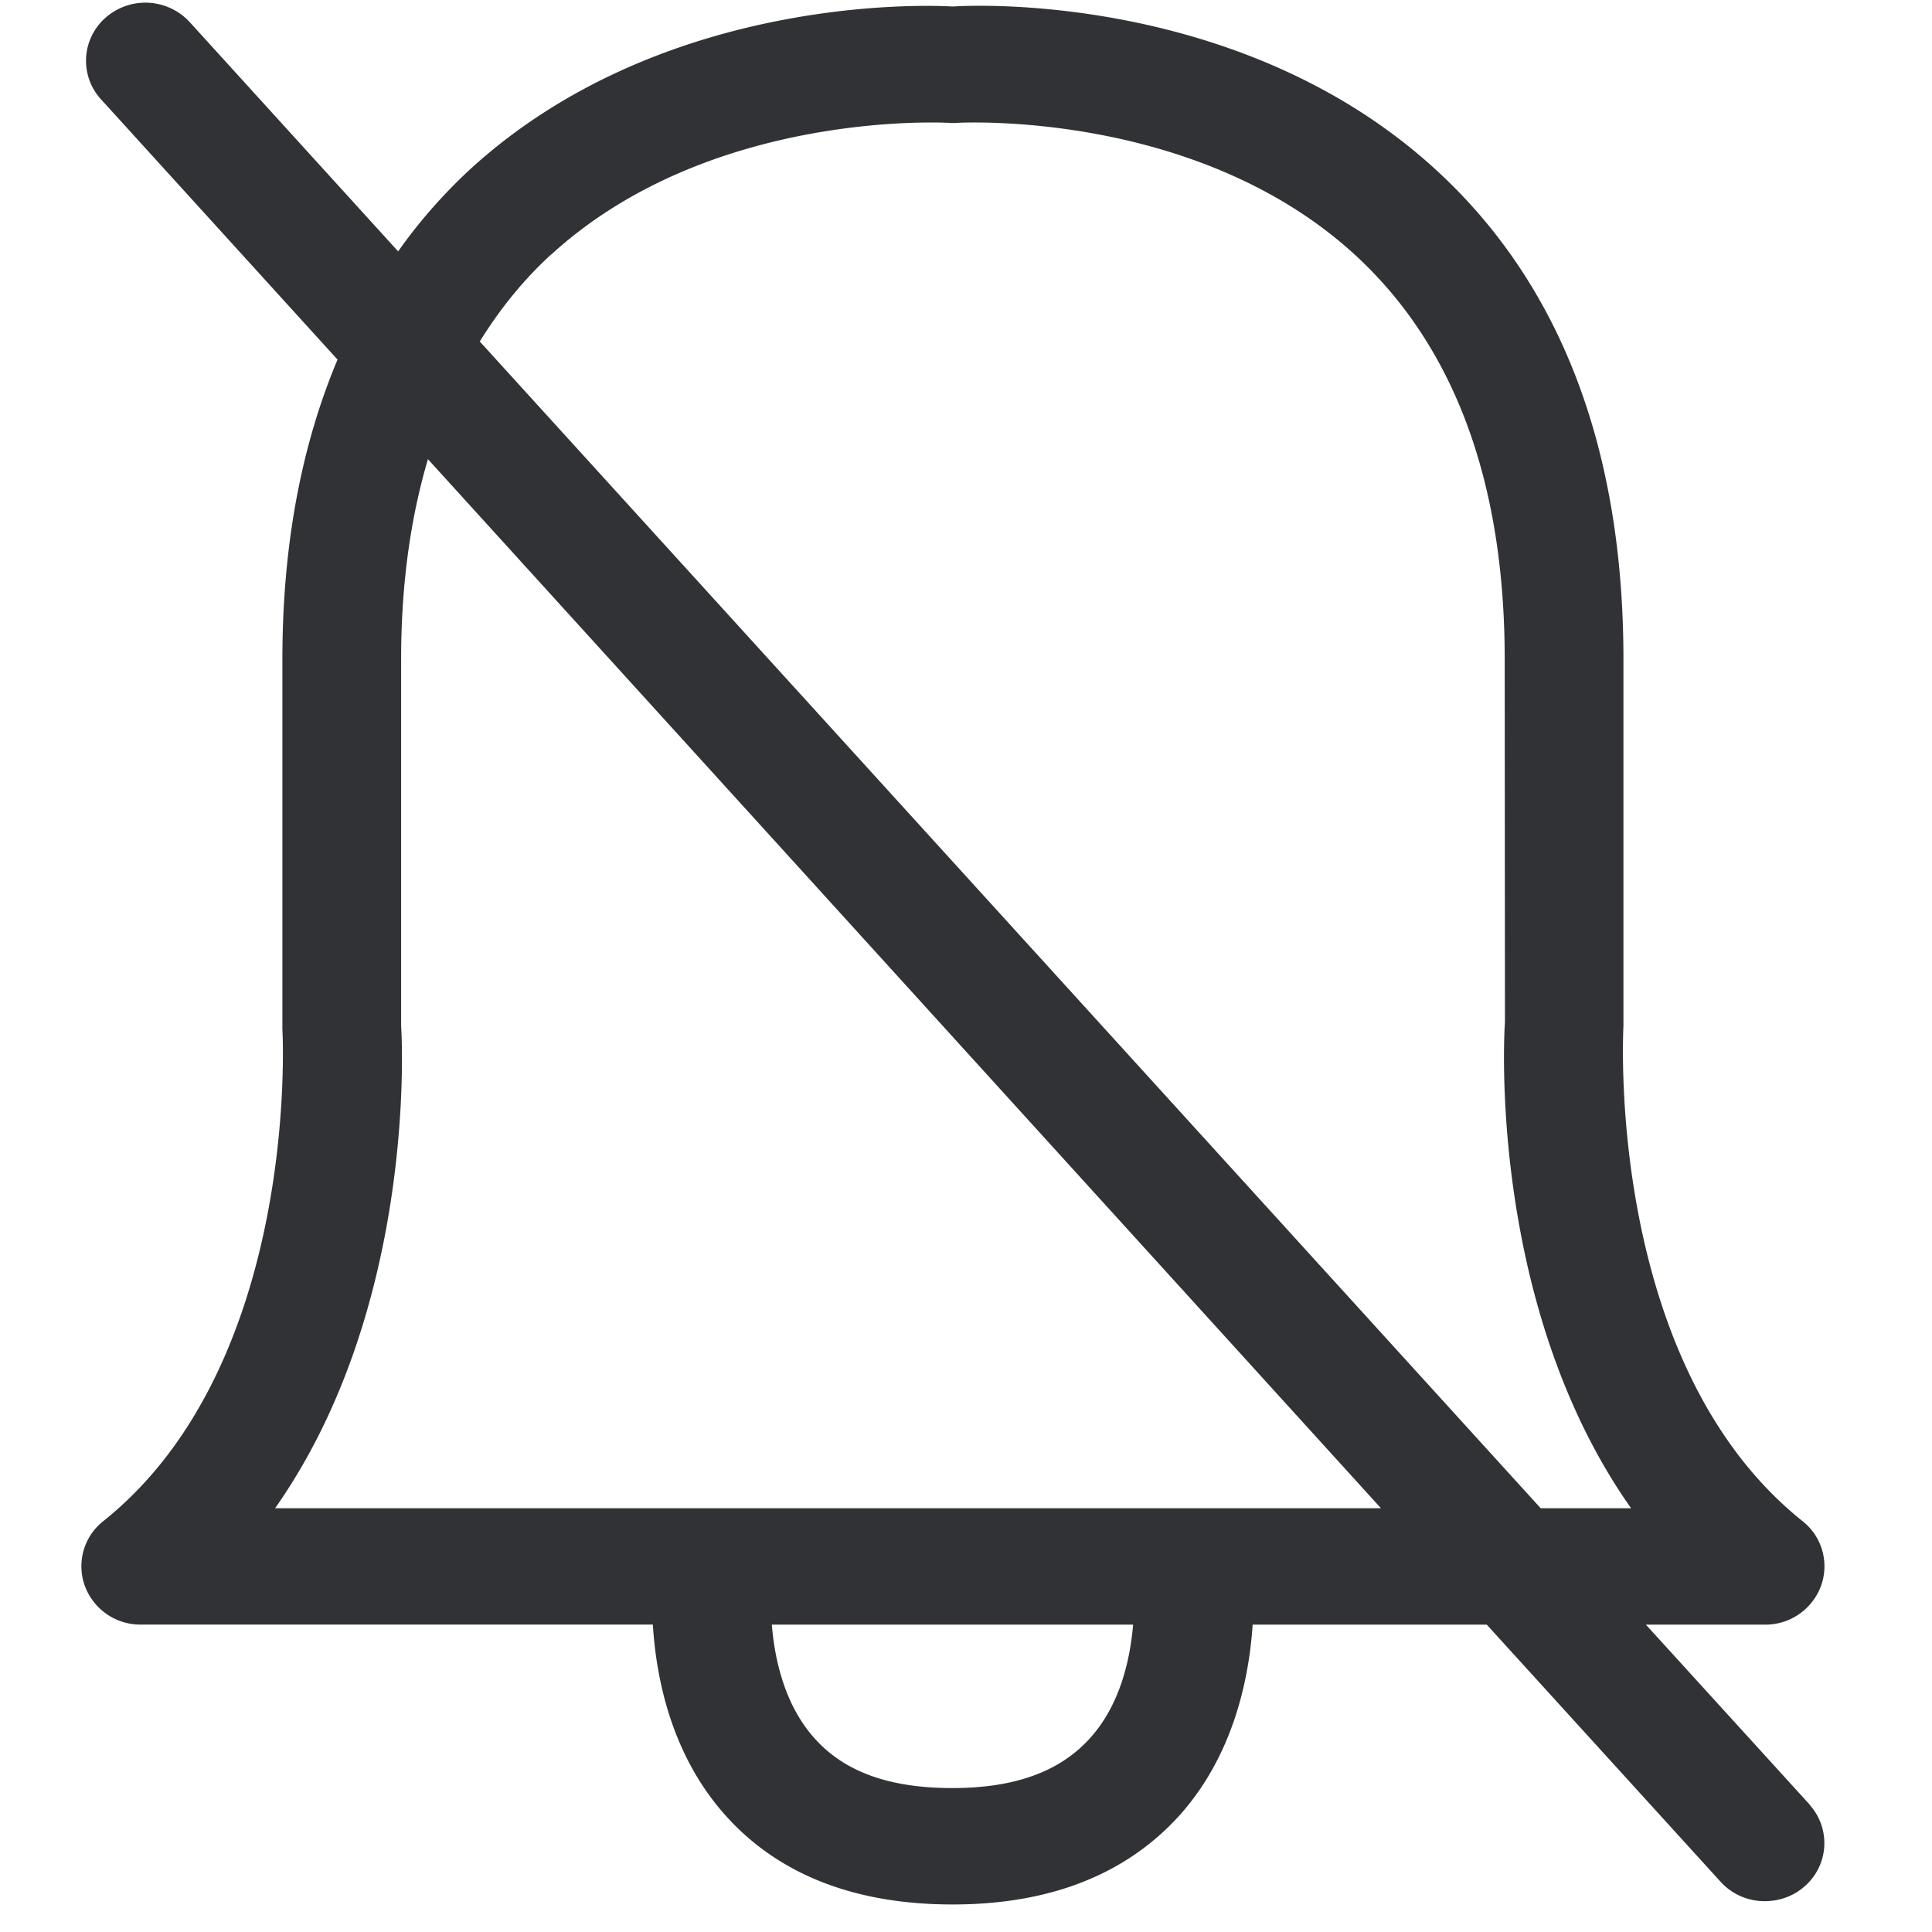 <svg width="24" height="24" viewBox="0 0 24 24" xmlns="http://www.w3.org/2000/svg"><path d="M3.417 18.736c1.765-2.507 1.576-5.862 1.566-5.99V8.188c0-.917.114-1.744.333-2.484l11.839 13.032H3.417zm10.107 2.874c-.373.403-.927.602-1.694.602-.77 0-1.324-.195-1.697-.602-.39-.423-.511-1.008-.545-1.428h4.488c-.037.426-.158 1.005-.552 1.428zM6.85 3.16c1.976-1.805 4.907-1.634 4.938-1.634a.505.505 0 00.1 0c.03 0 2.962-.171 4.938 1.634 1.237 1.132 1.866 2.823 1.866 5.028l.003 4.511c-.013.168-.202 3.53 1.567 6.037h-1.123L5.96 4.242c.25-.403.542-.766.888-1.082zm15.63 19.257l-2.034-2.235h1.48a.736.736 0 00.695-.481.714.714 0 00-.228-.804c-2.45-1.956-2.229-6.067-2.226-6.154V8.188c0-2.628-.79-4.679-2.346-6.094C15.5-.02 12.297.05 11.837.081 11.373.054 8.17-.02 5.85 2.094c-.336.31-.642.656-.904 1.029L2.358.276a.748.748 0 00-1.042-.06.71.71 0 00-.077 1c.006.008.01.014.016.018l2.938 3.233c-.45 1.07-.685 2.31-.685 3.721v4.602c.003.04.225 4.151-2.226 6.107a.714.714 0 00-.228.804c.107.289.386.484.696.48h6.36c.04.653.224 1.624.917 2.387.659.726 1.603 1.09 2.807 1.09 1.2 0 2.14-.367 2.803-1.09.692-.76.88-1.731.924-2.386h2.908l2.904 3.193a.736.736 0 00.551.242c.175 0 .353-.06.491-.182a.71.71 0 00.077-1.001c-.003-.007-.01-.01-.013-.017z" fill="#313235" fill-rule="nonzero"/></svg>